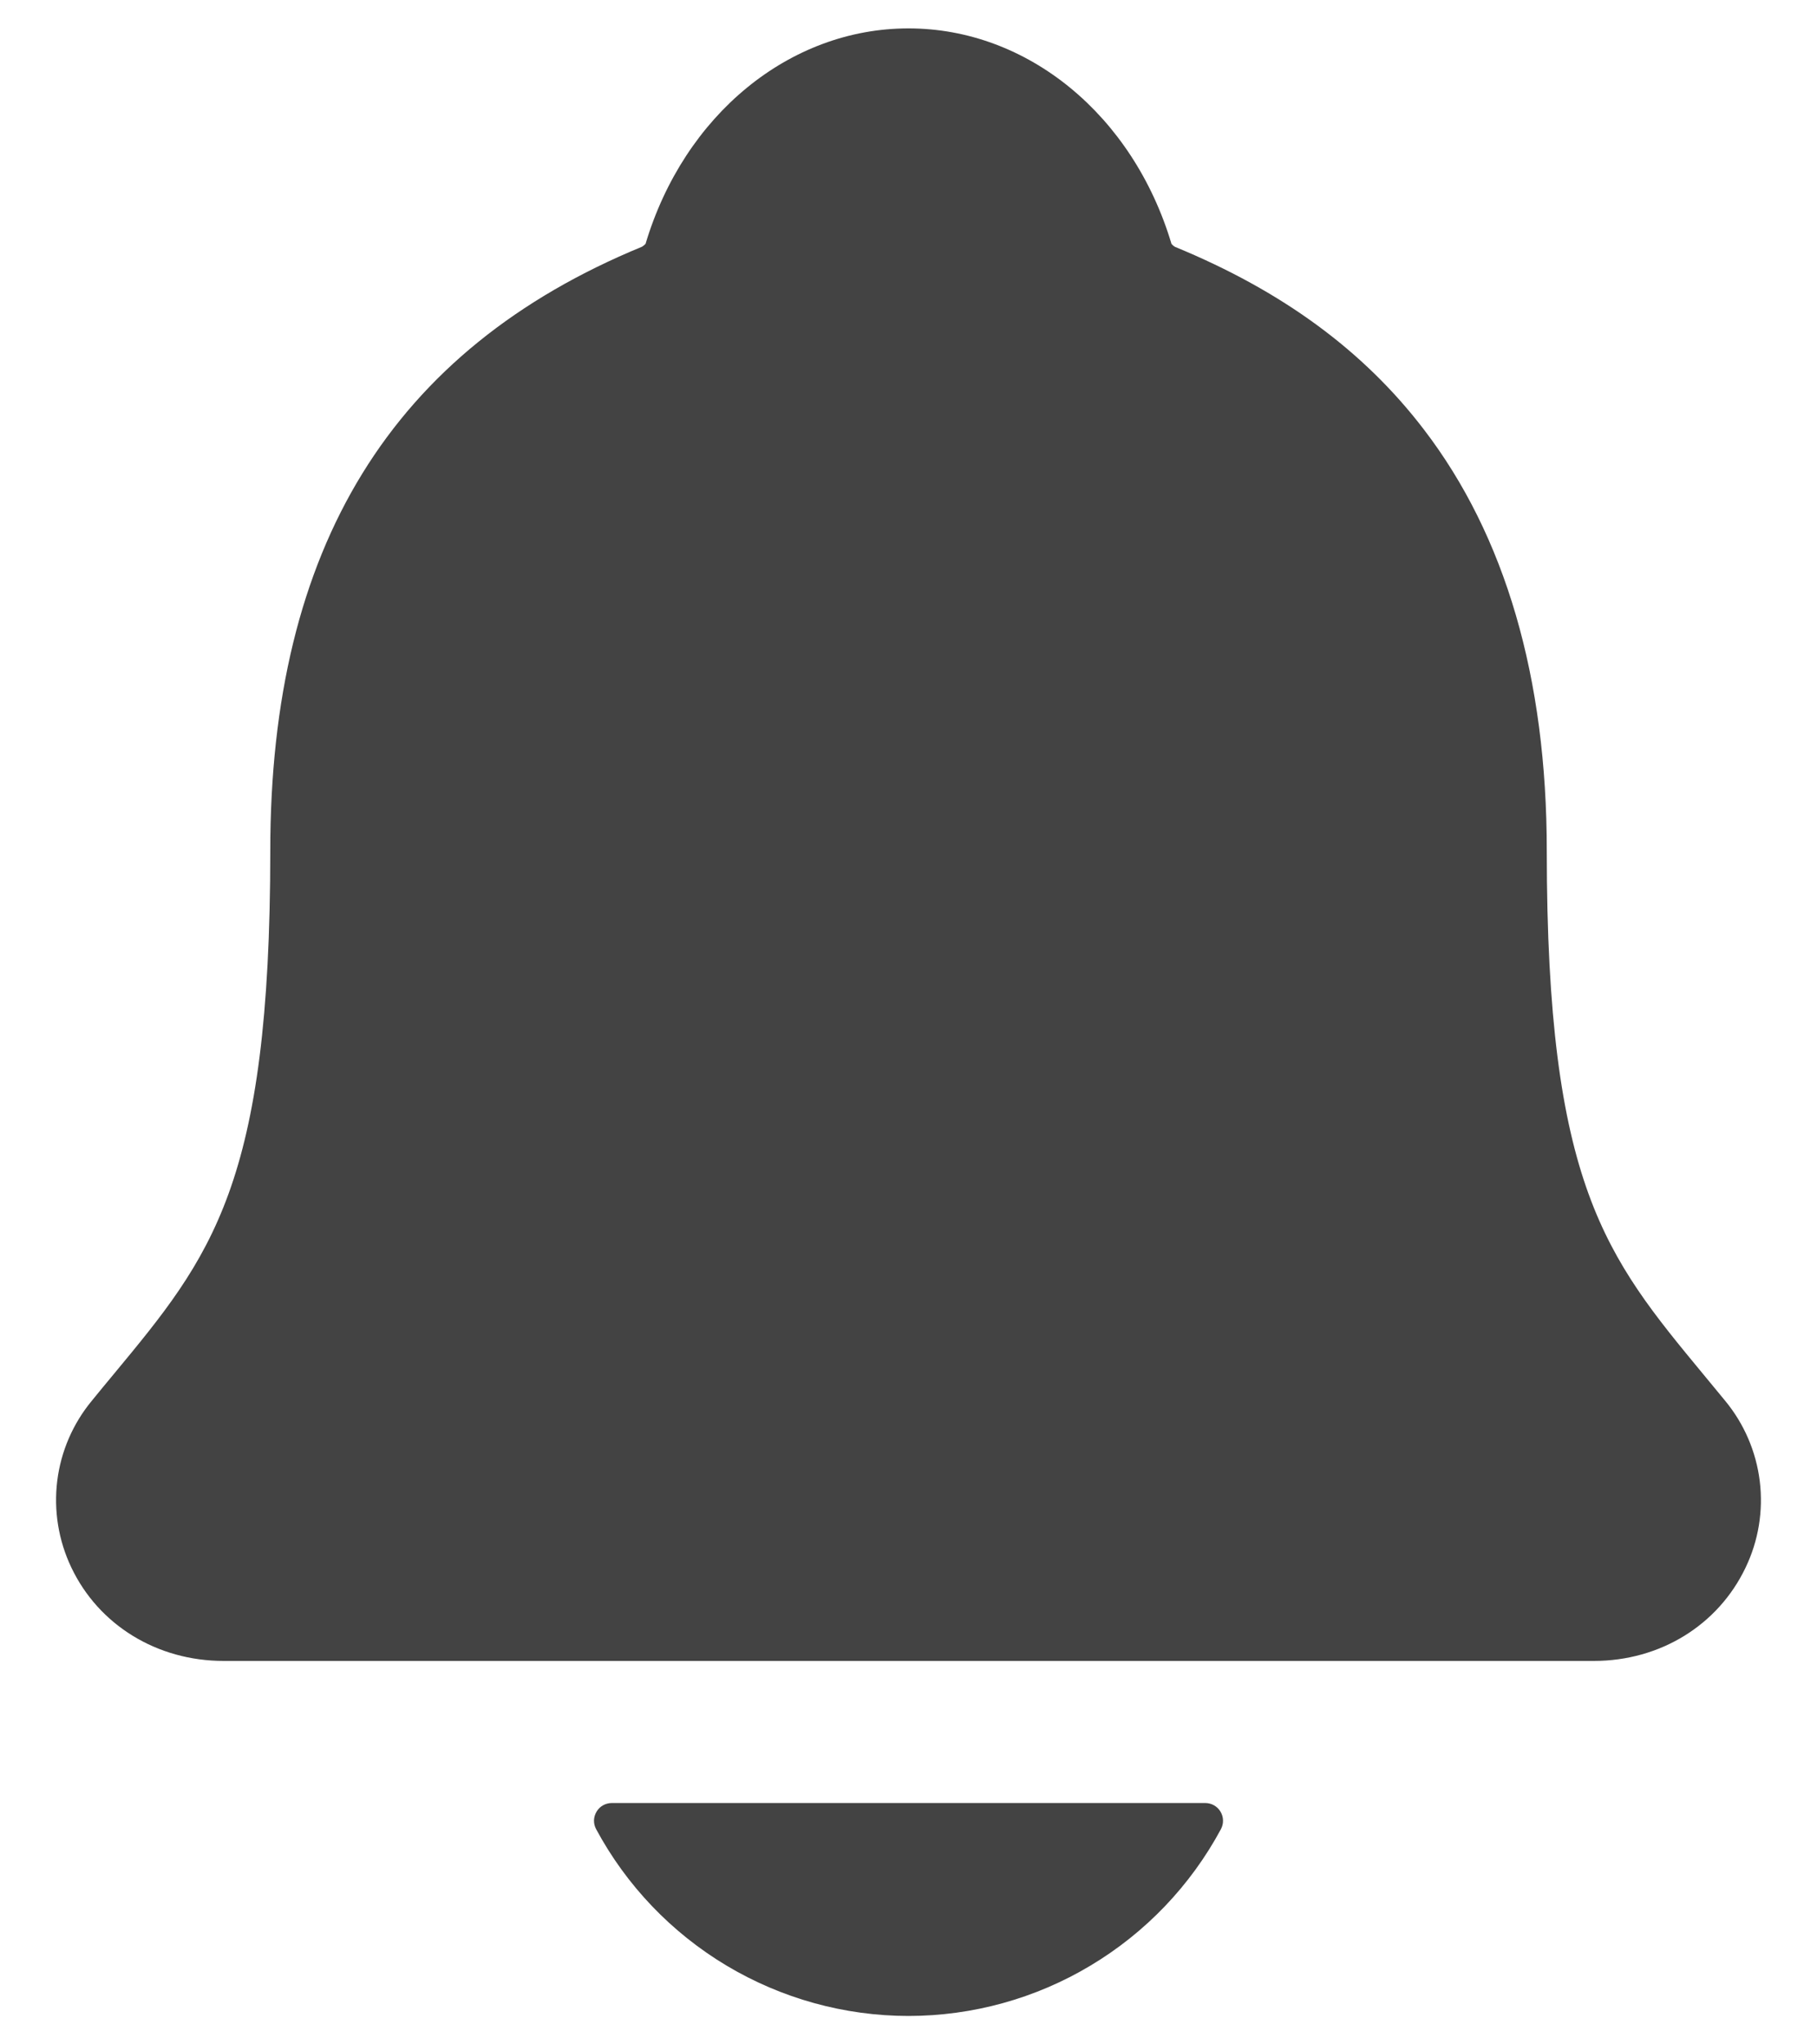 <svg width="32" height="36" viewBox="0 0 32 36" fill="none" xmlns="http://www.w3.org/2000/svg">
<path d="M30.381 24.665C30.252 24.509 30.124 24.352 29.999 24.202C28.28 22.123 27.241 20.868 27.241 14.983C27.241 11.936 26.512 9.436 25.075 7.561C24.016 6.176 22.584 5.125 20.696 4.348C20.672 4.335 20.65 4.317 20.632 4.296C19.953 2.023 18.095 0.5 16 0.5C13.905 0.5 12.048 2.023 11.369 4.294C11.351 4.314 11.329 4.331 11.306 4.345C6.901 6.158 4.76 9.637 4.76 14.98C4.76 20.868 3.722 22.123 2.002 24.199C1.877 24.35 1.749 24.503 1.62 24.663C1.285 25.067 1.072 25.558 1.008 26.079C0.944 26.6 1.03 27.128 1.256 27.602C1.738 28.617 2.766 29.248 3.938 29.248H28.07C29.238 29.248 30.258 28.618 30.741 27.607C30.969 27.134 31.056 26.605 30.992 26.083C30.928 25.562 30.716 25.07 30.381 24.665ZM16 35.5C17.129 35.499 18.237 35.193 19.205 34.613C20.174 34.034 20.968 33.203 21.503 32.209C21.528 32.161 21.541 32.108 21.539 32.054C21.538 32 21.522 31.947 21.494 31.901C21.467 31.855 21.427 31.817 21.38 31.79C21.334 31.764 21.28 31.75 21.227 31.75H10.775C10.721 31.75 10.668 31.764 10.621 31.79C10.574 31.816 10.534 31.855 10.507 31.901C10.479 31.947 10.463 32 10.461 32.053C10.46 32.108 10.472 32.161 10.498 32.209C11.032 33.203 11.826 34.033 12.795 34.613C13.764 35.192 14.871 35.499 16 35.5Z" fill="#434343"/>
</svg>
